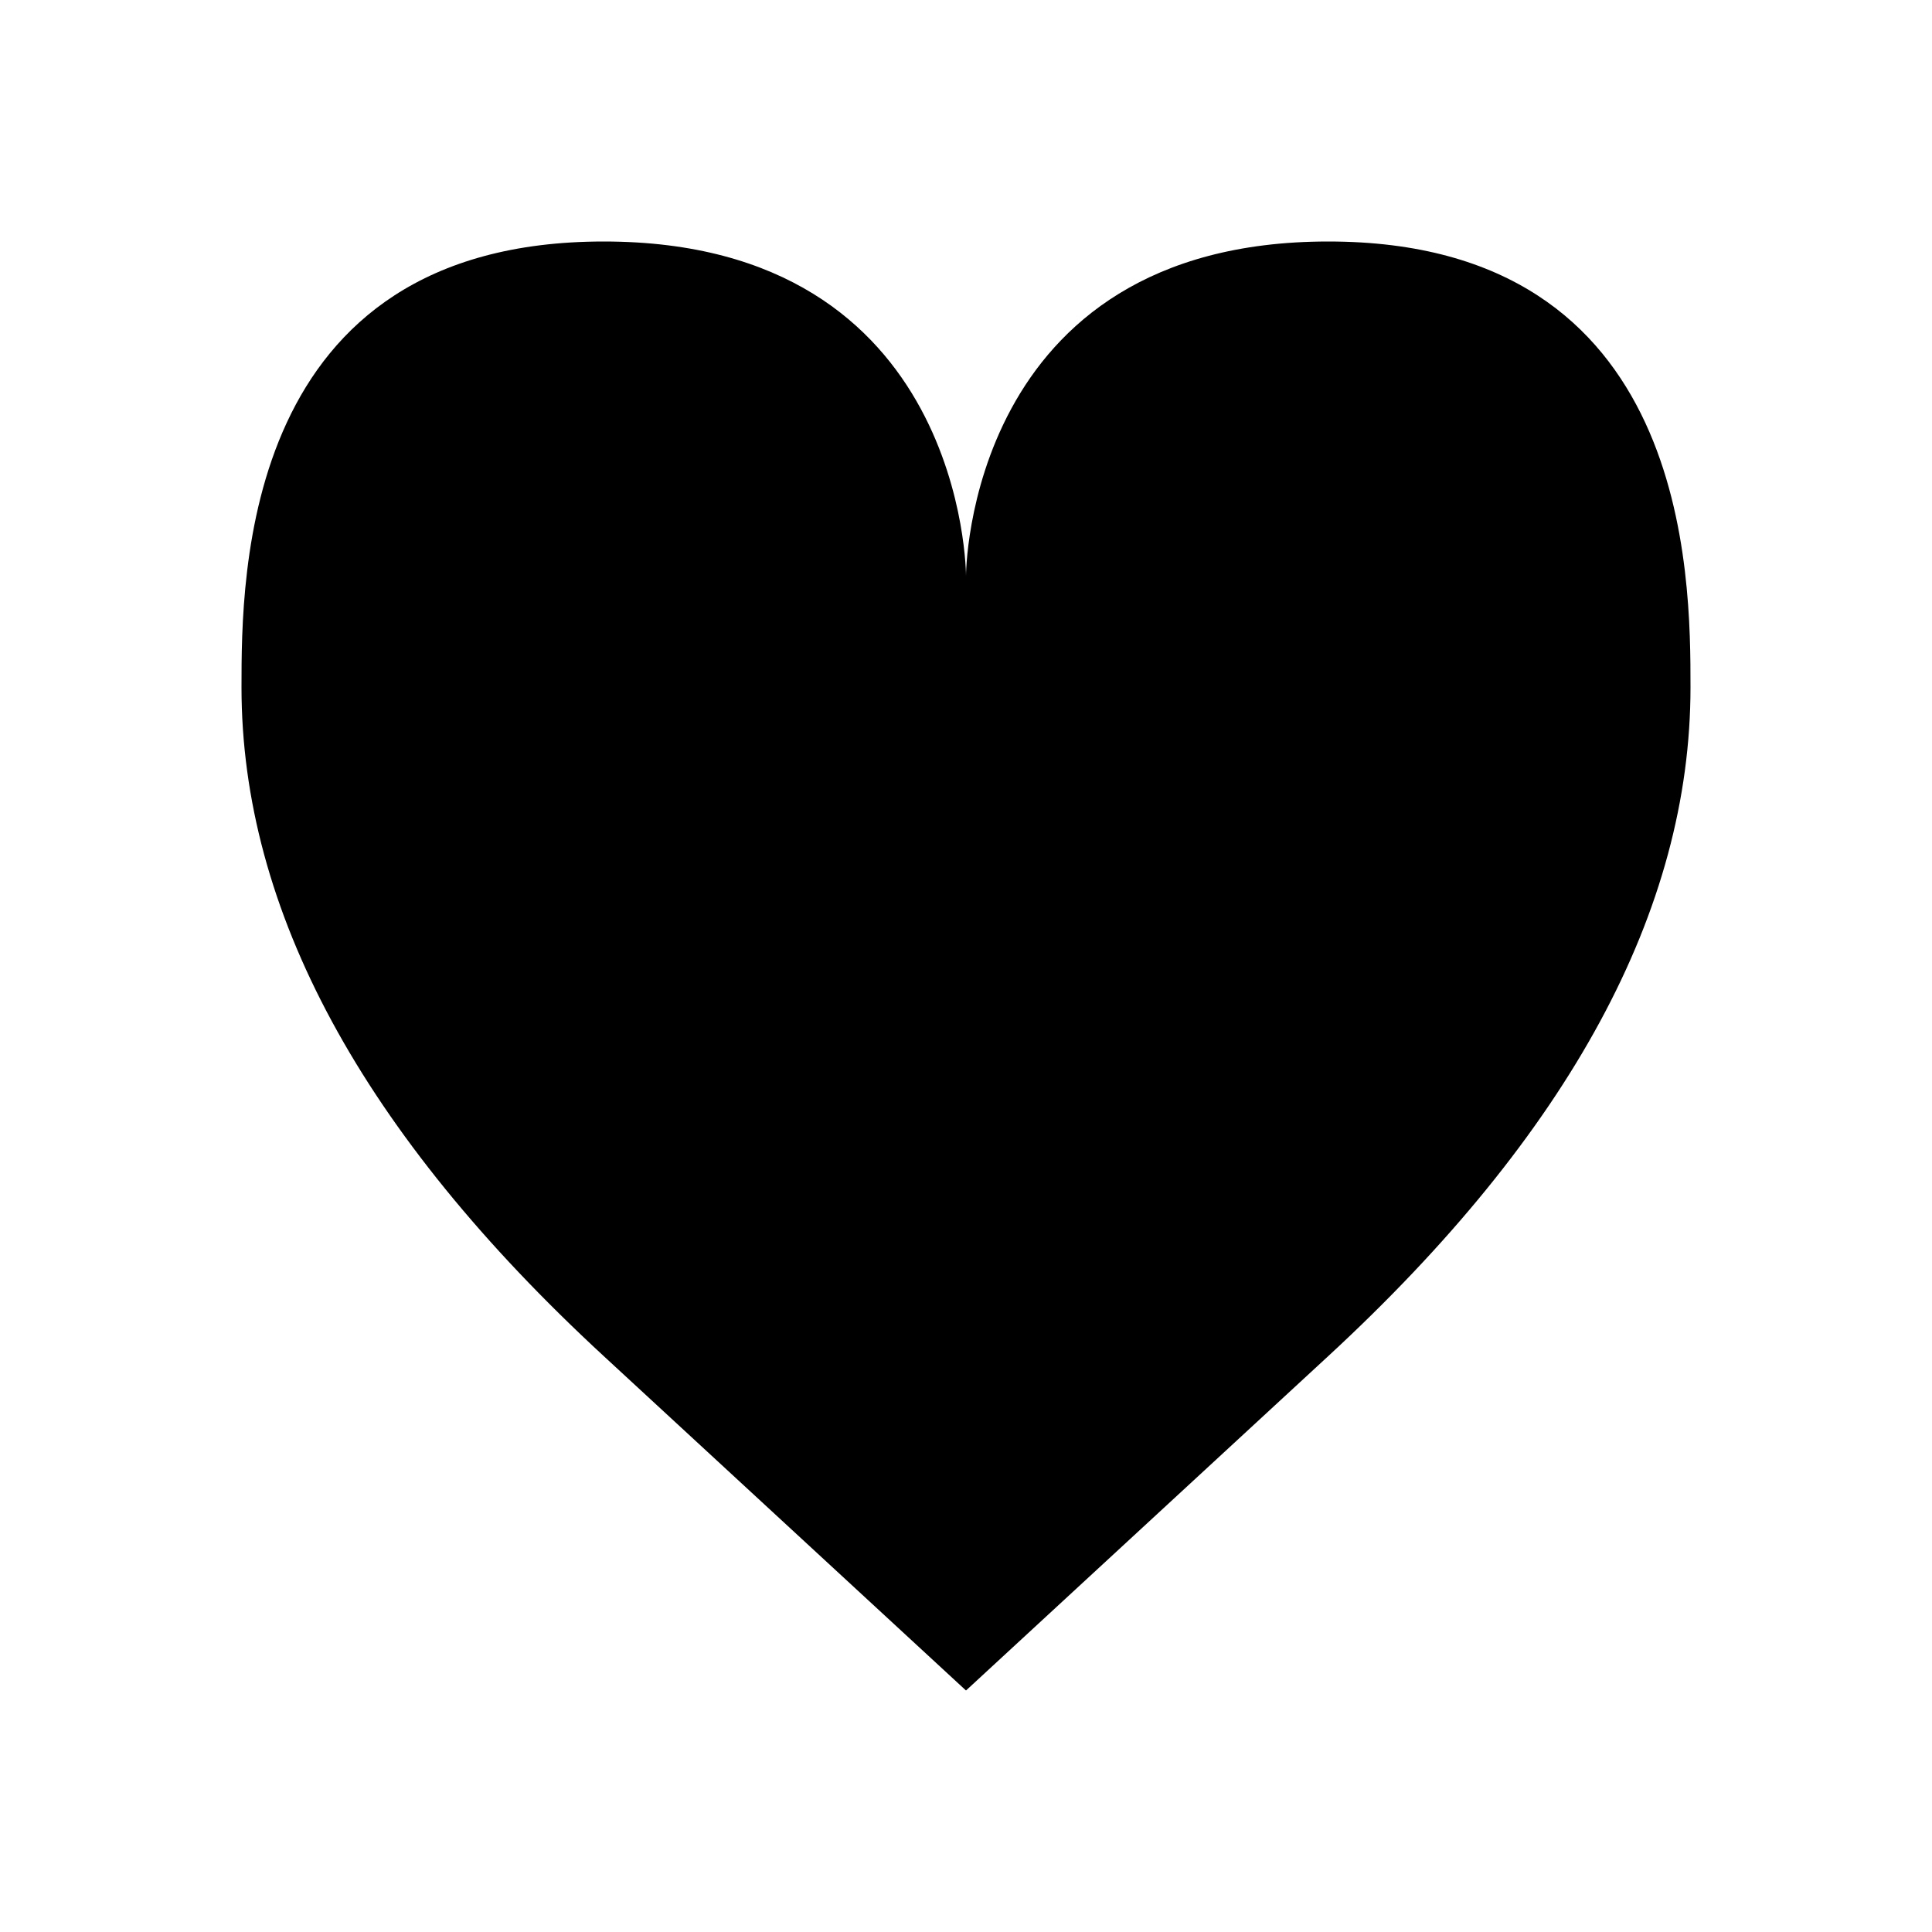 <svg xmlns="http://www.w3.org/2000/svg" viewBox="0 0 320 320">
  <defs>
    <style>
      .cls-1 {
        fill: none;
        stroke: #1a1a1a;
        stroke-linejoin: round;
        stroke-width: 8px;
      }
    </style>
  </defs>
  <title>heart</title>
  <g id="Layer_5" data-name="Layer 5">
    <path  d="M100,40c60,0,60,55.385,60,55.385S160,40,220,40s60,55.385,60,73.846q0,55.385-60,110.769L160,280l-60-55.385Q40,169.231,40,113.846C40,95.385,40,40,100,40Z"/>
  </g>
</svg>

